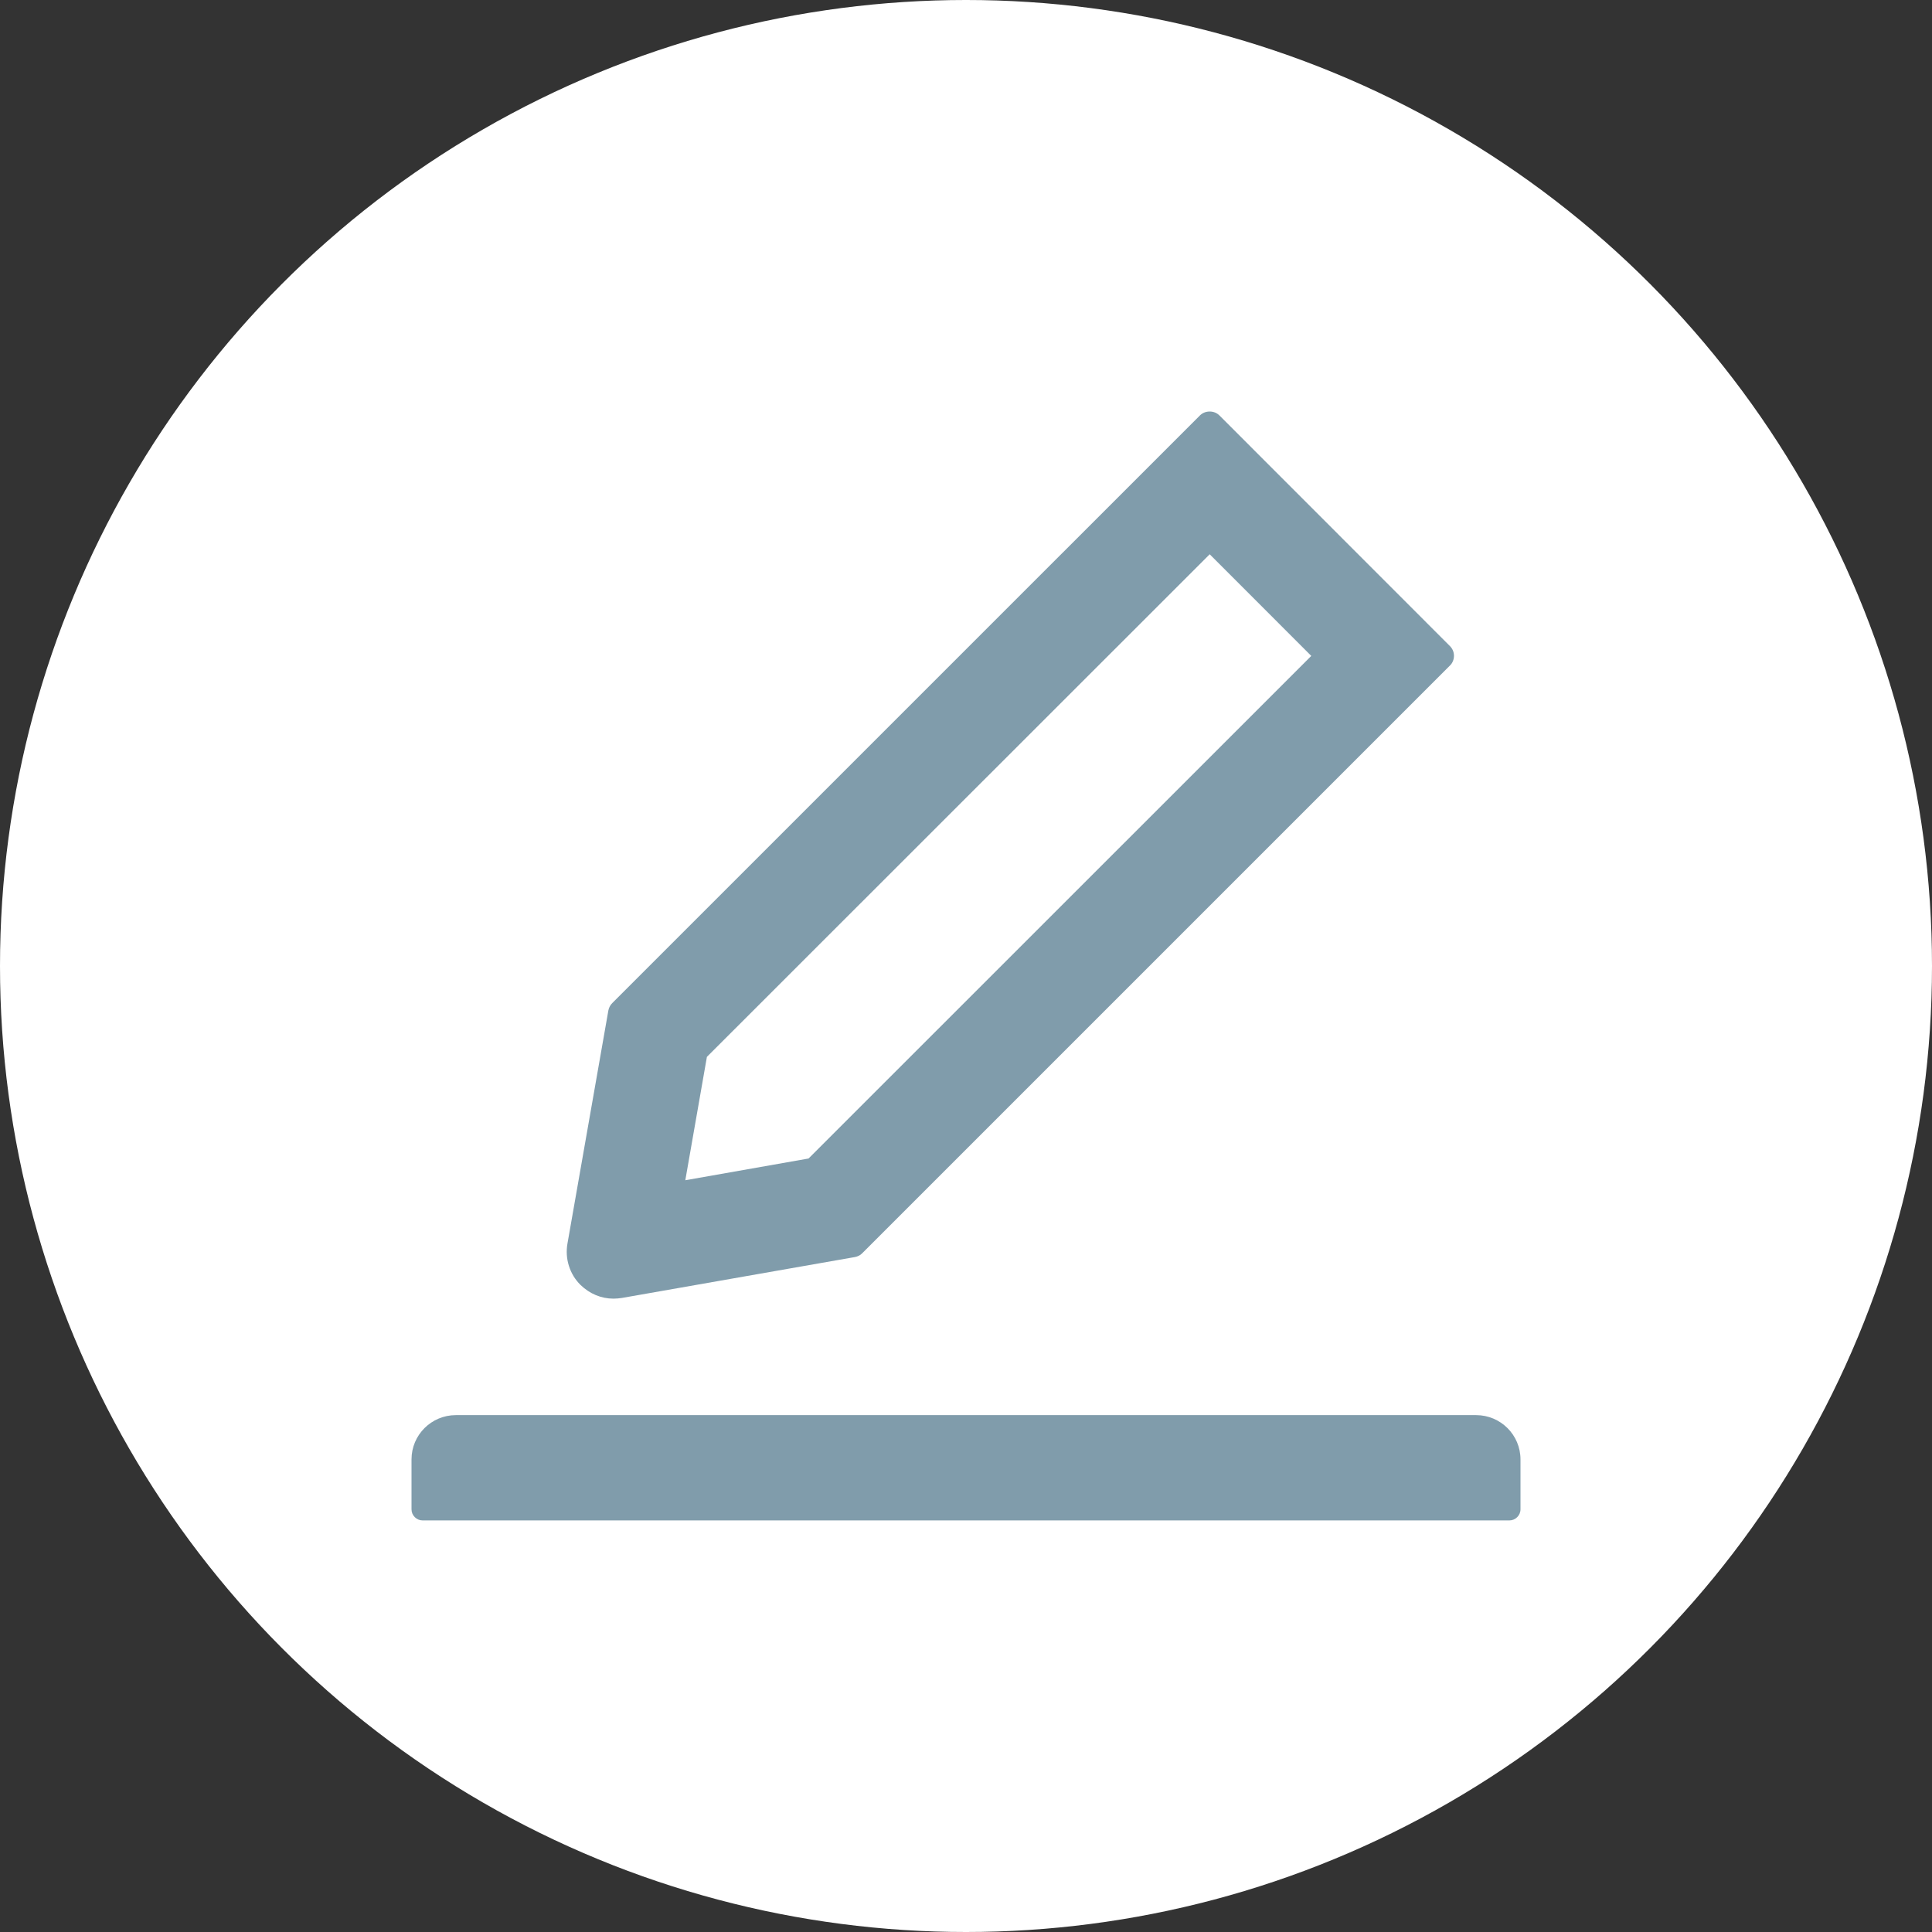 <svg width="28" height="28" viewBox="0 0 28 28" fill="none" xmlns="http://www.w3.org/2000/svg">
<rect x="0" y="0" width="28" height="28" fill="#333333" stroke="none"/>
<circle cx="14" cy="14" r="14" fill="white"/>
<g clip-path="url(#clip0_865_4)">
<path d="M8.891 18.821C8.931 18.821 8.972 18.817 9.012 18.811L12.391 18.218C12.431 18.21 12.469 18.192 12.497 18.162L21.013 9.646C21.032 9.628 21.047 9.606 21.057 9.581C21.067 9.557 21.072 9.531 21.072 9.505C21.072 9.478 21.067 9.452 21.057 9.428C21.047 9.404 21.032 9.382 21.013 9.363L17.674 6.022C17.636 5.984 17.586 5.964 17.532 5.964C17.477 5.964 17.427 5.984 17.389 6.022L8.873 14.538C8.843 14.568 8.825 14.604 8.817 14.644L8.224 18.023C8.205 18.131 8.212 18.242 8.245 18.346C8.278 18.451 8.335 18.545 8.413 18.622C8.546 18.751 8.713 18.821 8.891 18.821ZM10.245 15.317L17.532 8.033L19.004 9.506L11.718 16.79L9.932 17.105L10.245 15.317ZM21.393 20.509H6.607C6.252 20.509 5.964 20.796 5.964 21.151V21.875C5.964 21.963 6.037 22.035 6.125 22.035H21.875C21.963 22.035 22.036 21.963 22.036 21.875V21.151C22.036 20.796 21.748 20.509 21.393 20.509Z" fill="#809CAB"/>
</g>
<defs>
<clipPath id="clip0_865_4">
<rect width="18" height="18" fill="white" transform="translate(5 5)"/>
</clipPath>
</defs>
</svg>
